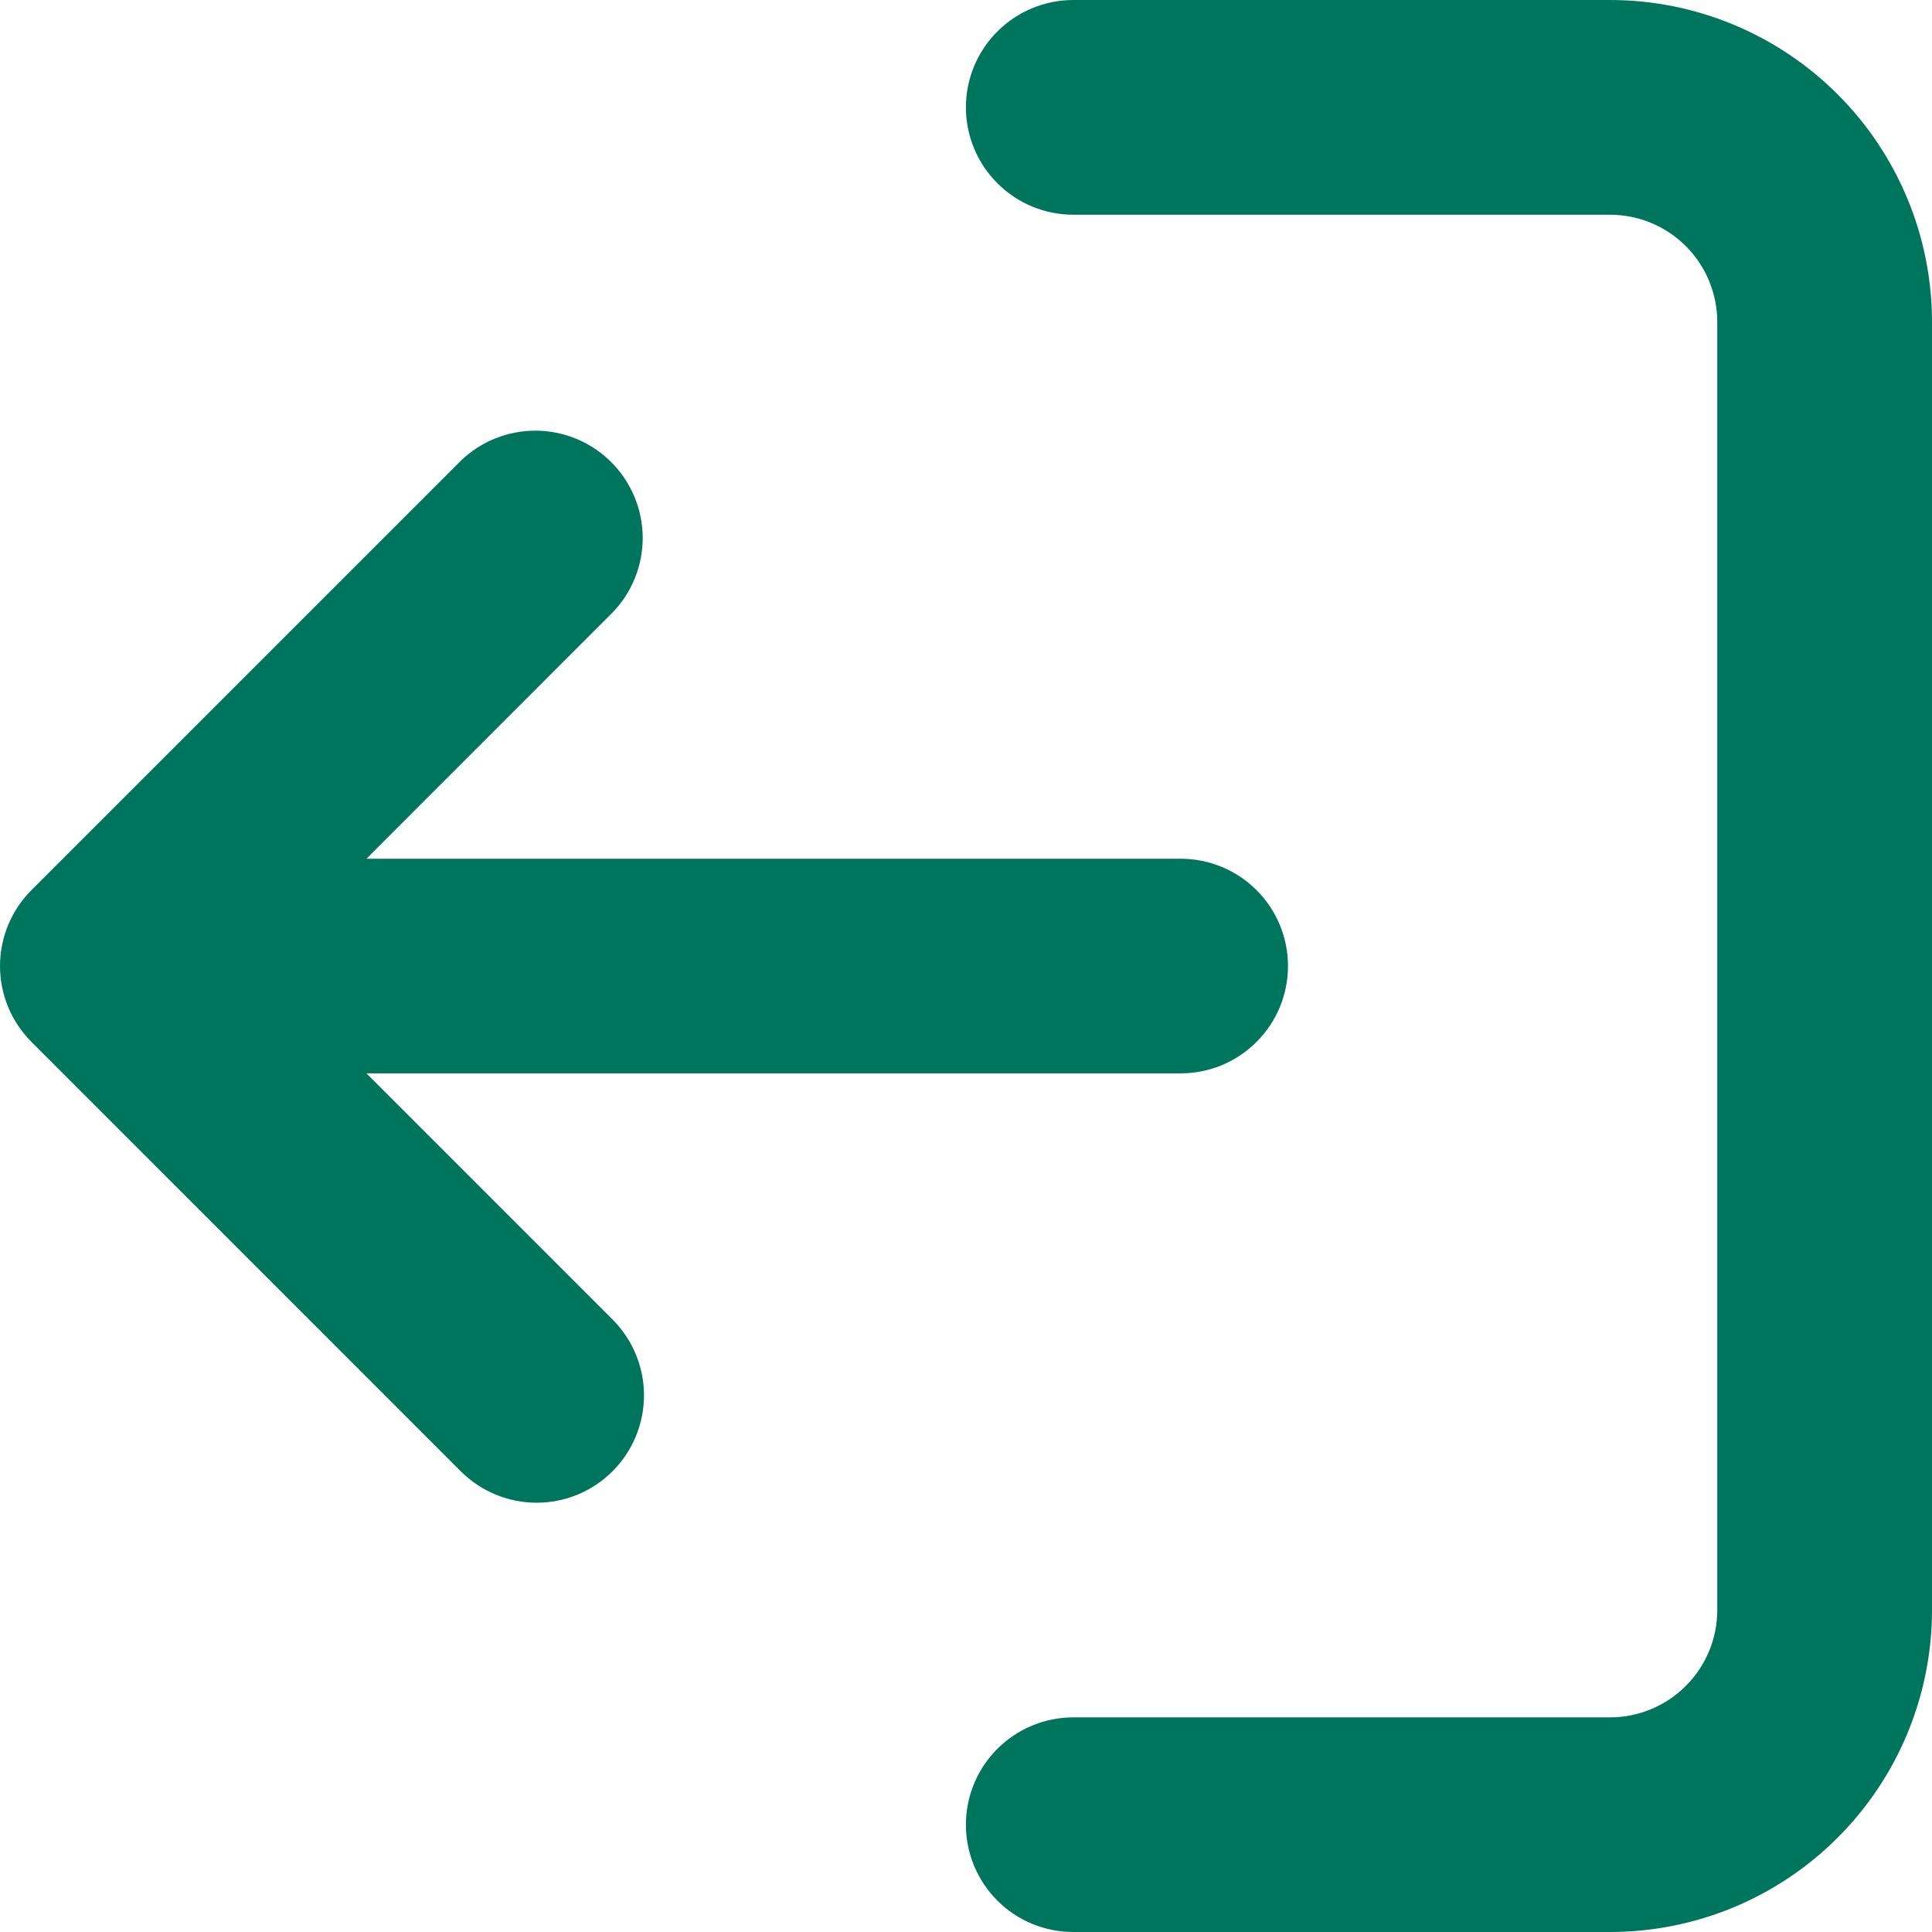 <svg width="21" height="21" viewBox="0 0 21 21" fill="none" xmlns="http://www.w3.org/2000/svg">
<path d="M17.5 21C18.428 21 19.318 20.632 19.974 19.975C20.631 19.319 21 18.429 21 17.5V3.5C21 2.572 20.631 1.682 19.974 1.025C19.318 0.369 18.428 0 17.5 0H11.666C11.357 0 11.06 0.123 10.841 0.342C10.622 0.561 10.499 0.857 10.499 1.167C10.499 1.476 10.622 1.773 10.841 1.992C11.06 2.211 11.357 2.334 11.666 2.334H17.5C17.809 2.334 18.106 2.457 18.324 2.675C18.543 2.894 18.666 3.191 18.666 3.5V17.5C18.666 17.81 18.543 18.107 18.324 18.325C18.106 18.544 17.809 18.667 17.5 18.667H11.666C11.357 18.667 11.06 18.79 10.841 19.009C10.622 19.228 10.499 19.524 10.499 19.834C10.499 20.143 10.622 20.44 10.841 20.659C11.06 20.878 11.357 21 11.666 21H17.5Z" fill="#00755E"/>
<path d="M6.658 15.992C6.439 16.211 6.143 16.334 5.833 16.334C5.524 16.334 5.227 16.211 5.008 15.992L0.342 11.325C0.123 11.106 8.2016e-05 10.81 8.2016e-05 10.5C8.2016e-05 10.191 0.123 9.894 0.342 9.675L5.008 5.009C5.228 4.796 5.523 4.679 5.829 4.681C6.135 4.684 6.428 4.807 6.644 5.023C6.86 5.239 6.983 5.532 6.986 5.838C6.988 6.144 6.871 6.438 6.658 6.658L3.983 9.334H12.833C13.143 9.334 13.44 9.457 13.658 9.675C13.877 9.894 14 10.191 14 10.5C14 10.81 13.877 11.107 13.658 11.325C13.44 11.544 13.143 11.667 12.833 11.667H3.983L6.658 14.342C6.877 14.561 7 14.858 7 15.167C7 15.476 6.877 15.773 6.658 15.992Z" fill="#00755E"/>
</svg>
